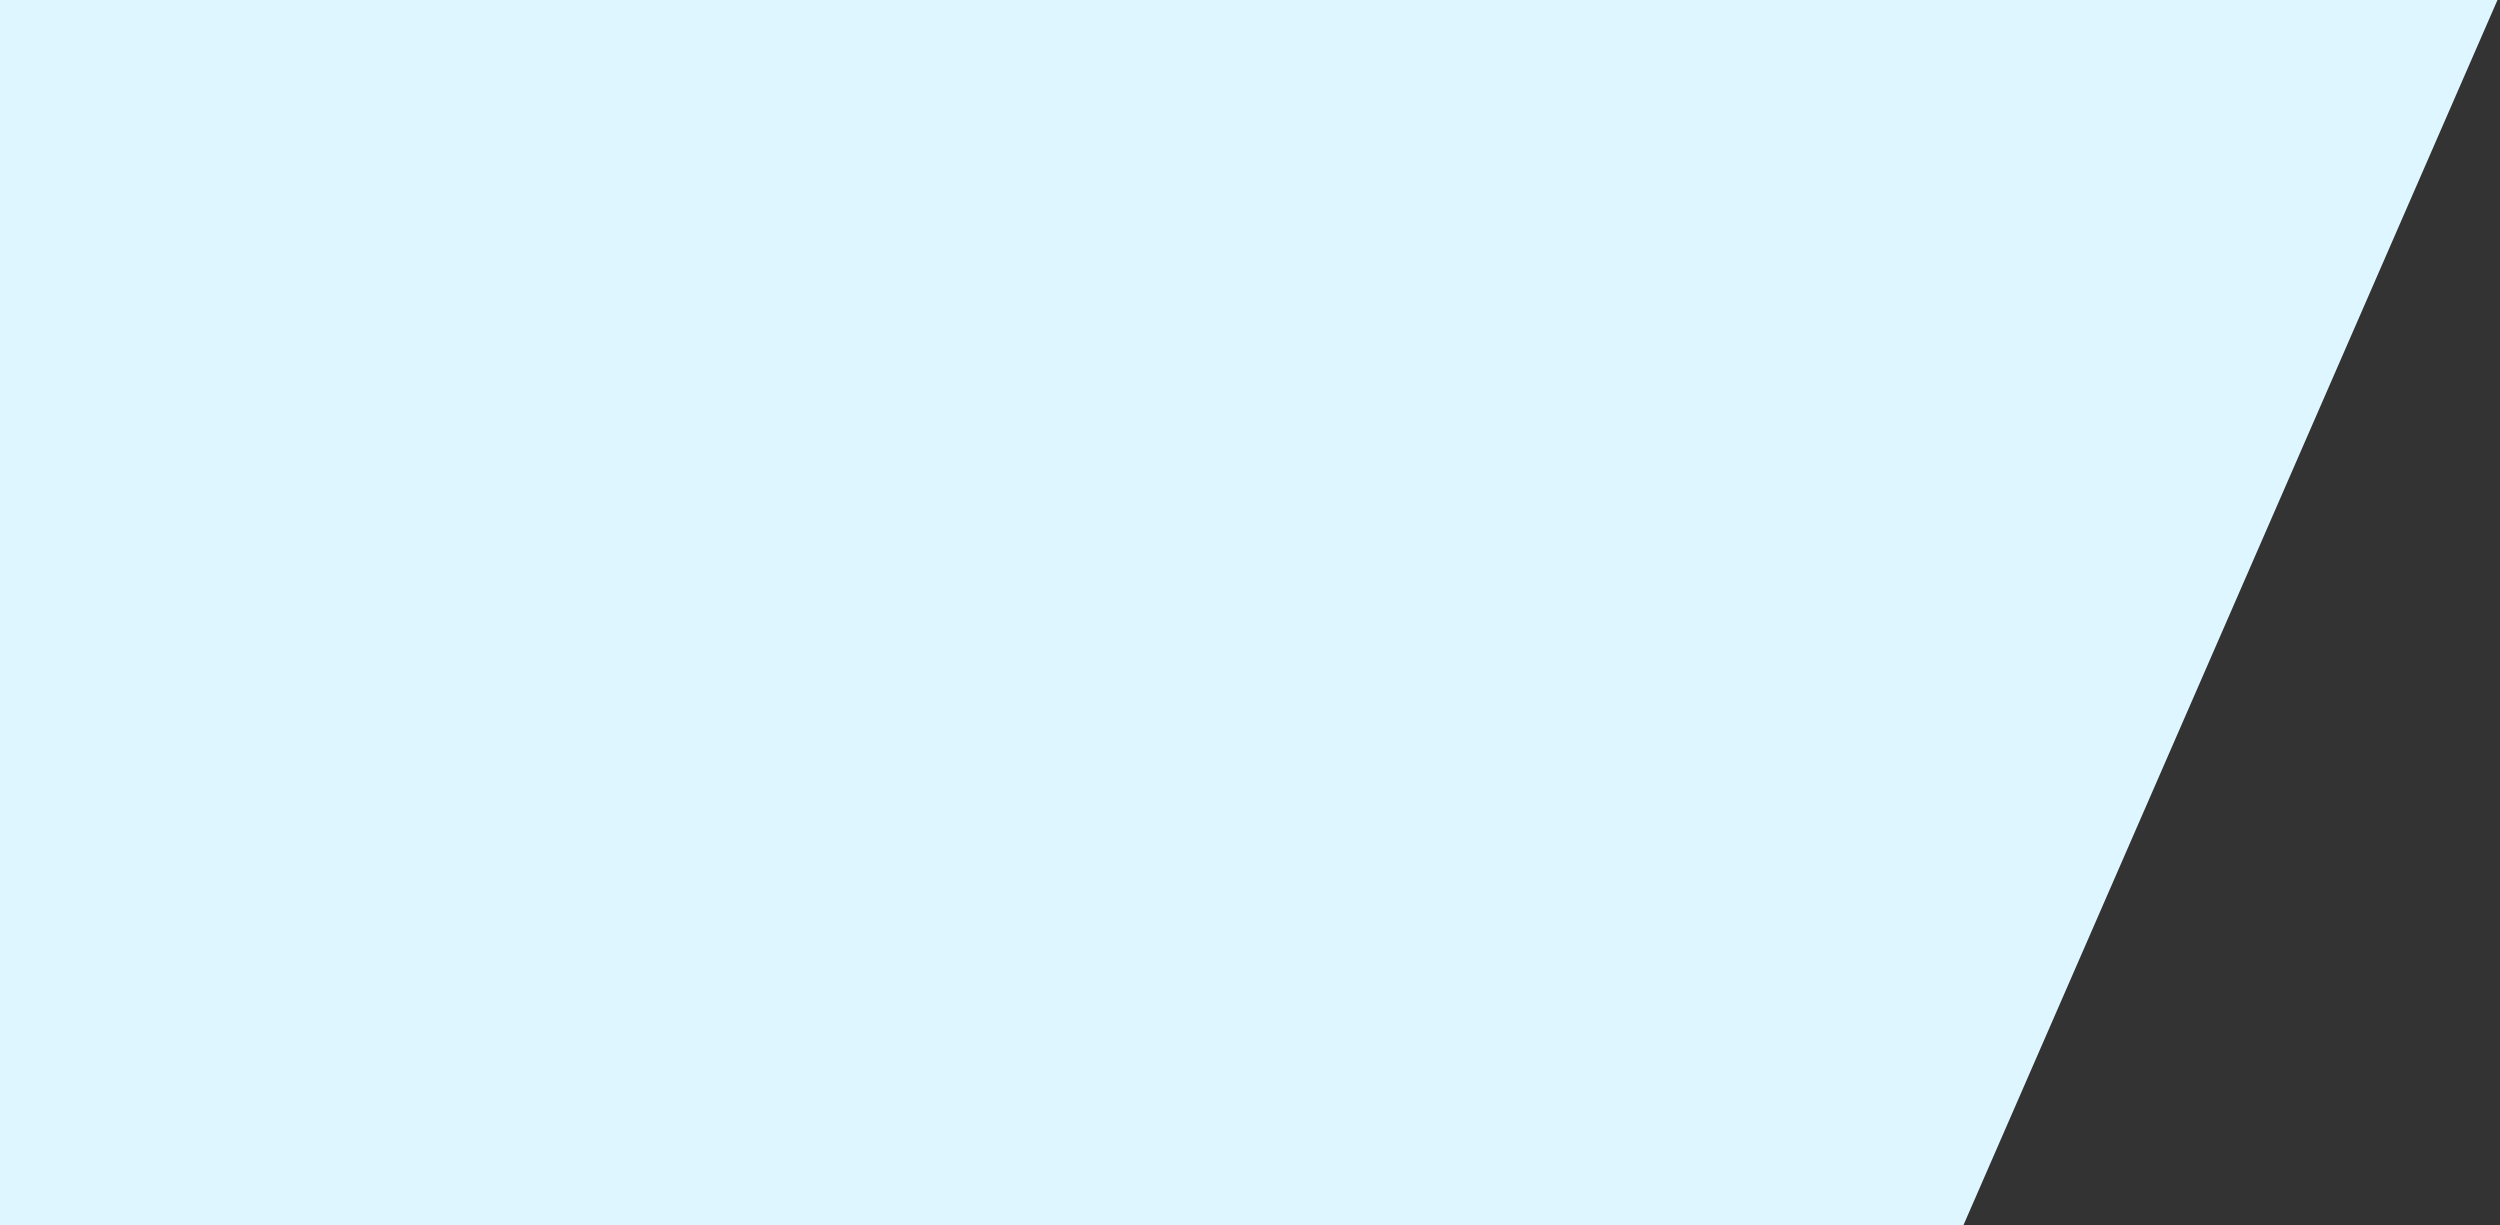 <svg width="102" height="50" viewBox="0 0 102 50" fill="none" xmlns="http://www.w3.org/2000/svg">
<rect x="0" y="0" width="102" height="50" fill="#333333" stroke="none"/>
<g clip-path="url(#clip0_1777_14617)">
<path d="M-10.5 -14H108L74 64H-10.5V-14Z" fill="#DDF6FF"/>
</g>
<defs>
<clipPath id="clip0_1777_14617">
<rect width="102" height="50" fill="white"/>
</clipPath>
</defs>
</svg>
